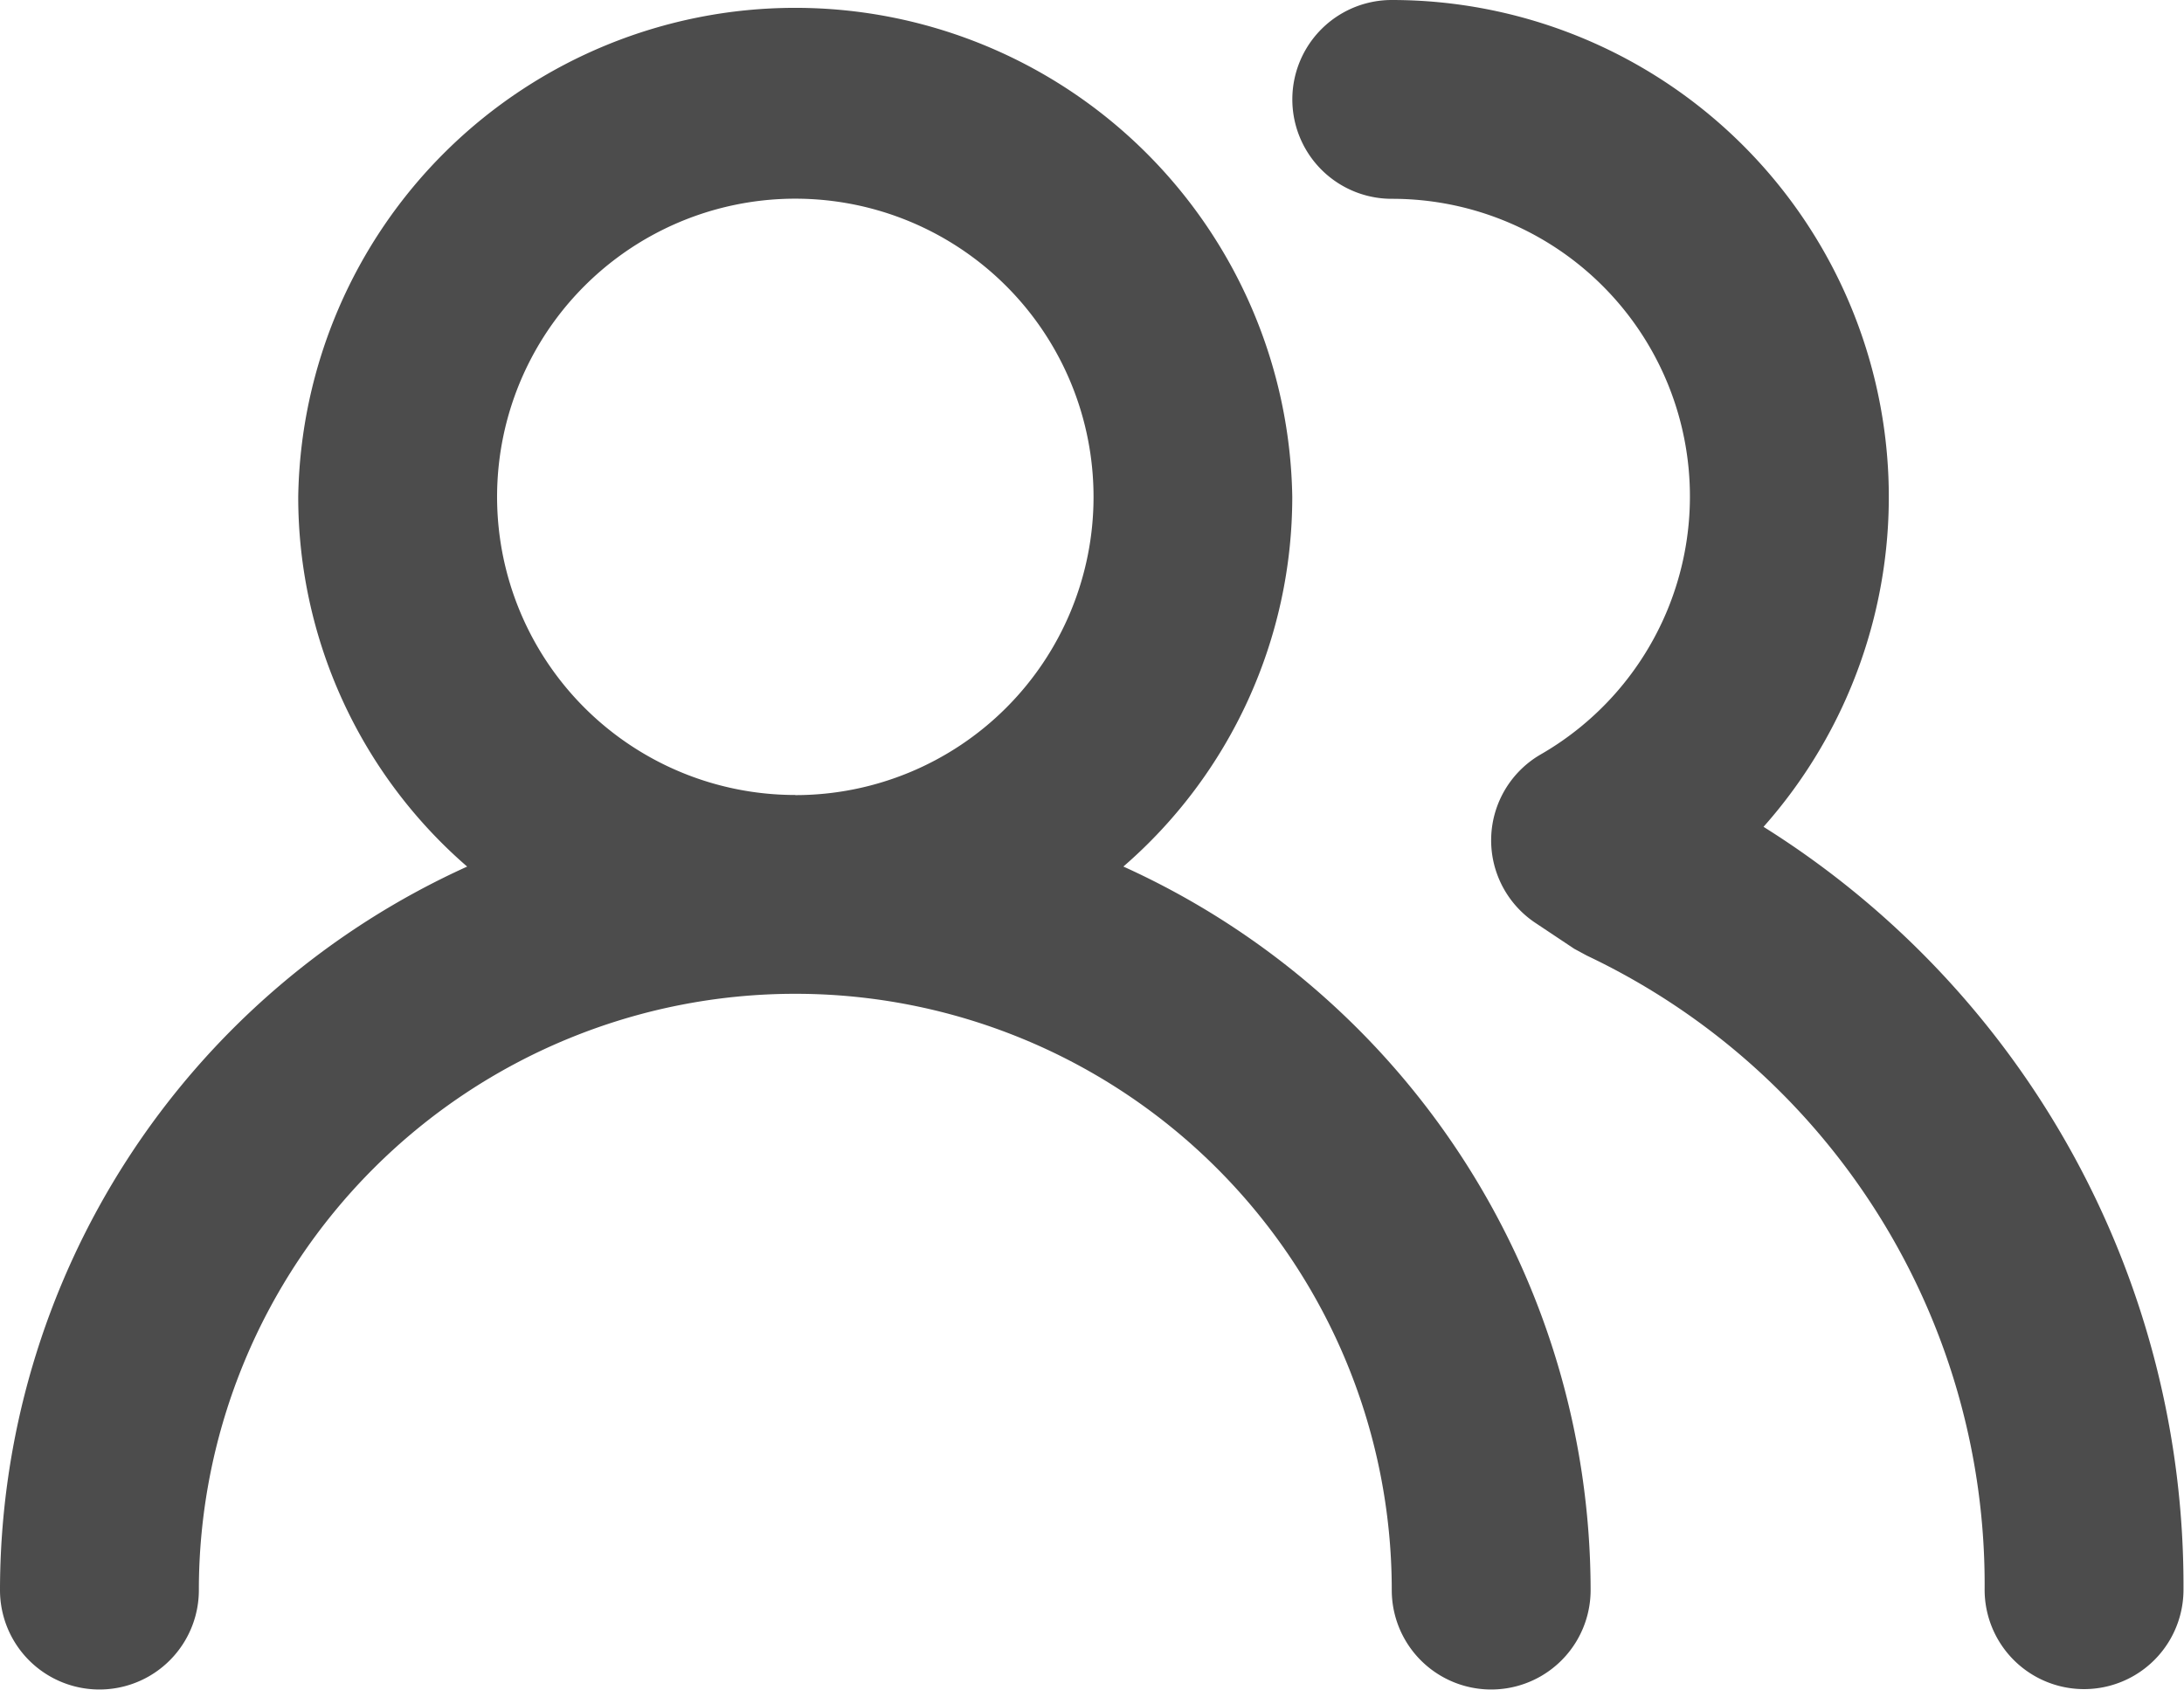 <svg xmlns="http://www.w3.org/2000/svg" width="17.078" height="13.215" viewBox="0 0 17.078 13.215">
    <defs>
        <style>
            .cls-1{opacity:.7}
        </style>
    </defs>
    <path id="users-alt" d="M9.784 10.278a3.824 3.824 0 0 0 1.321-2.892 3.887 3.887 0 0 0-7.773 0 3.824 3.824 0 0 0 1.321 2.892A6.219 6.219 0 0 0 1 15.937a.777.777 0 0 0 1.555 0 4.664 4.664 0 1 1 9.328 0 .777.777 0 0 0 1.555 0 6.219 6.219 0 0 0-3.653-5.659zm-2.565-.56a2.332 2.332 0 1 1 2.332-2.331 2.332 2.332 0 0 1-2.332 2.332zm7.571.249A3.887 3.887 0 0 0 11.883 3.5a.777.777 0 0 0 0 1.555A2.328 2.328 0 0 1 13.049 9.4a.776.776 0 0 0-.039 1.321l.3.2.1.054a5.441 5.441 0 0 1 3.109 4.959.777.777 0 0 0 1.555 0 7 7 0 0 0-3.284-5.967z" class="cls-1" transform="translate(-1 -3.5)"/>
</svg>
